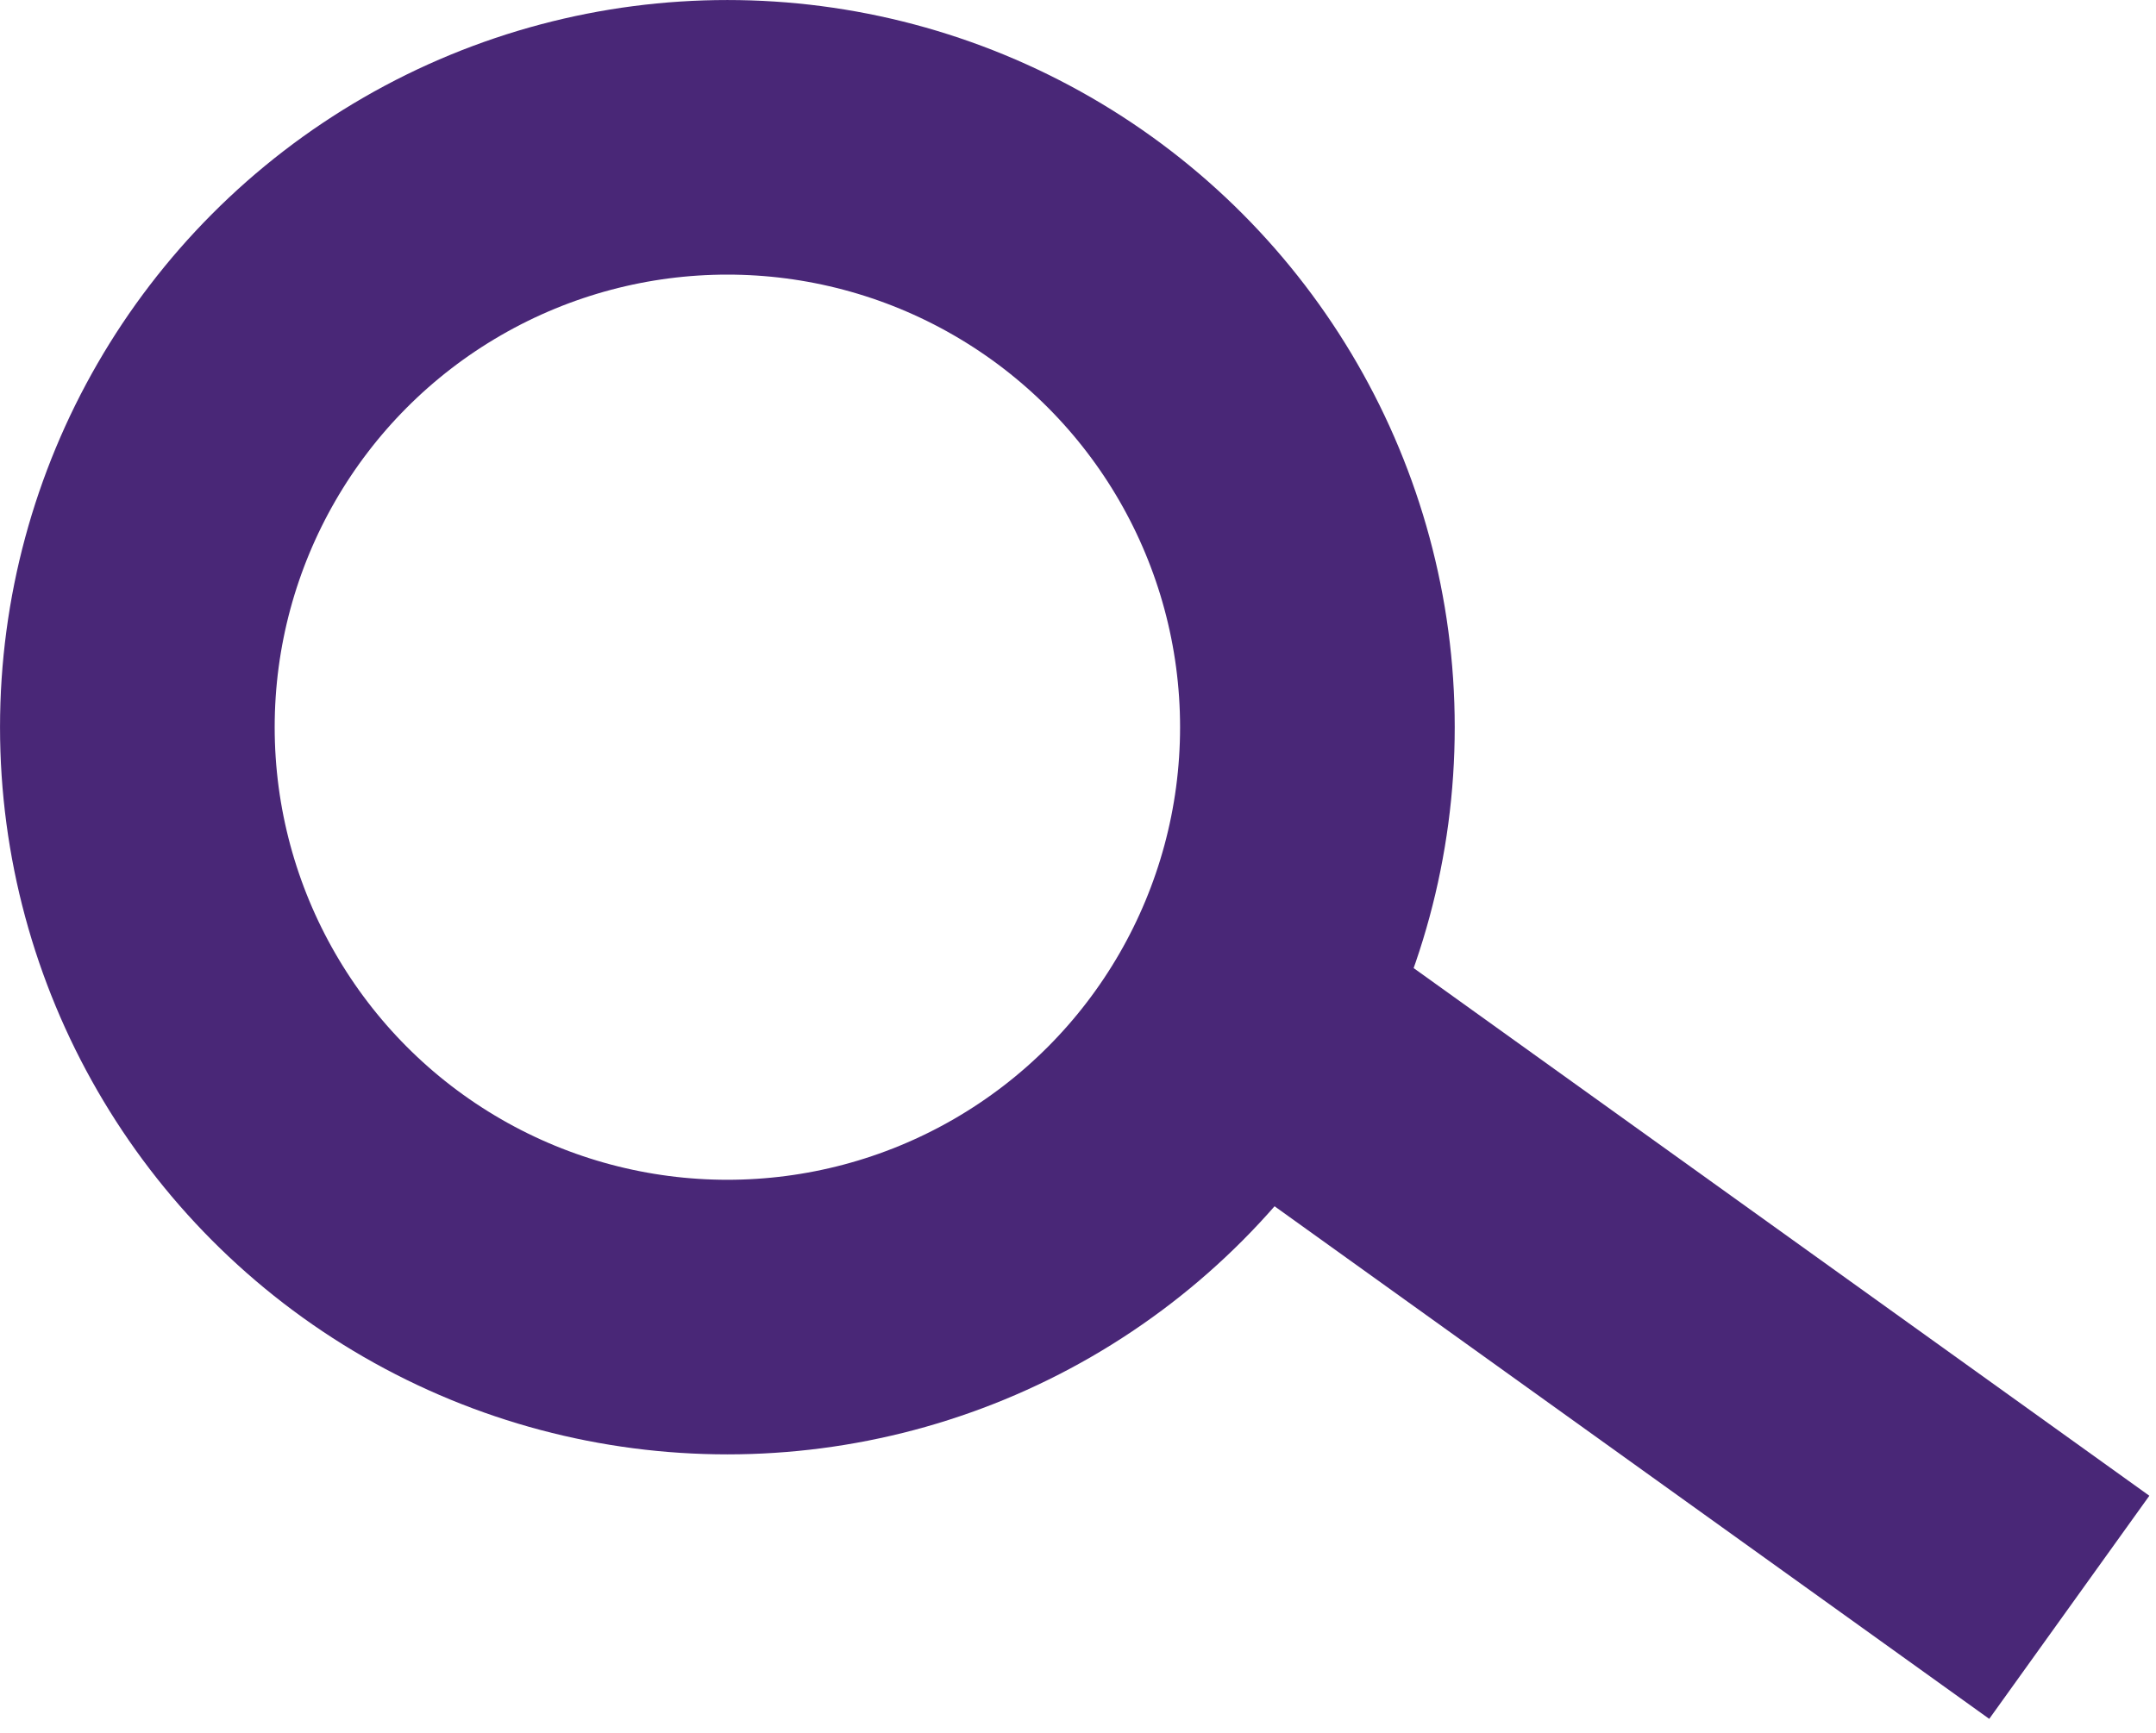 <svg width="51" height="41" viewBox="0 0 51 41" fill="none" xmlns="http://www.w3.org/2000/svg">
<circle cx="17.206" cy="17.206" r="13.957" stroke="#492777" stroke-width="6.497"/>
<line x1="29.894" y1="24.36" x2="48.949" y2="38.03" stroke="#492777" stroke-width="6.497"/>
</svg>
